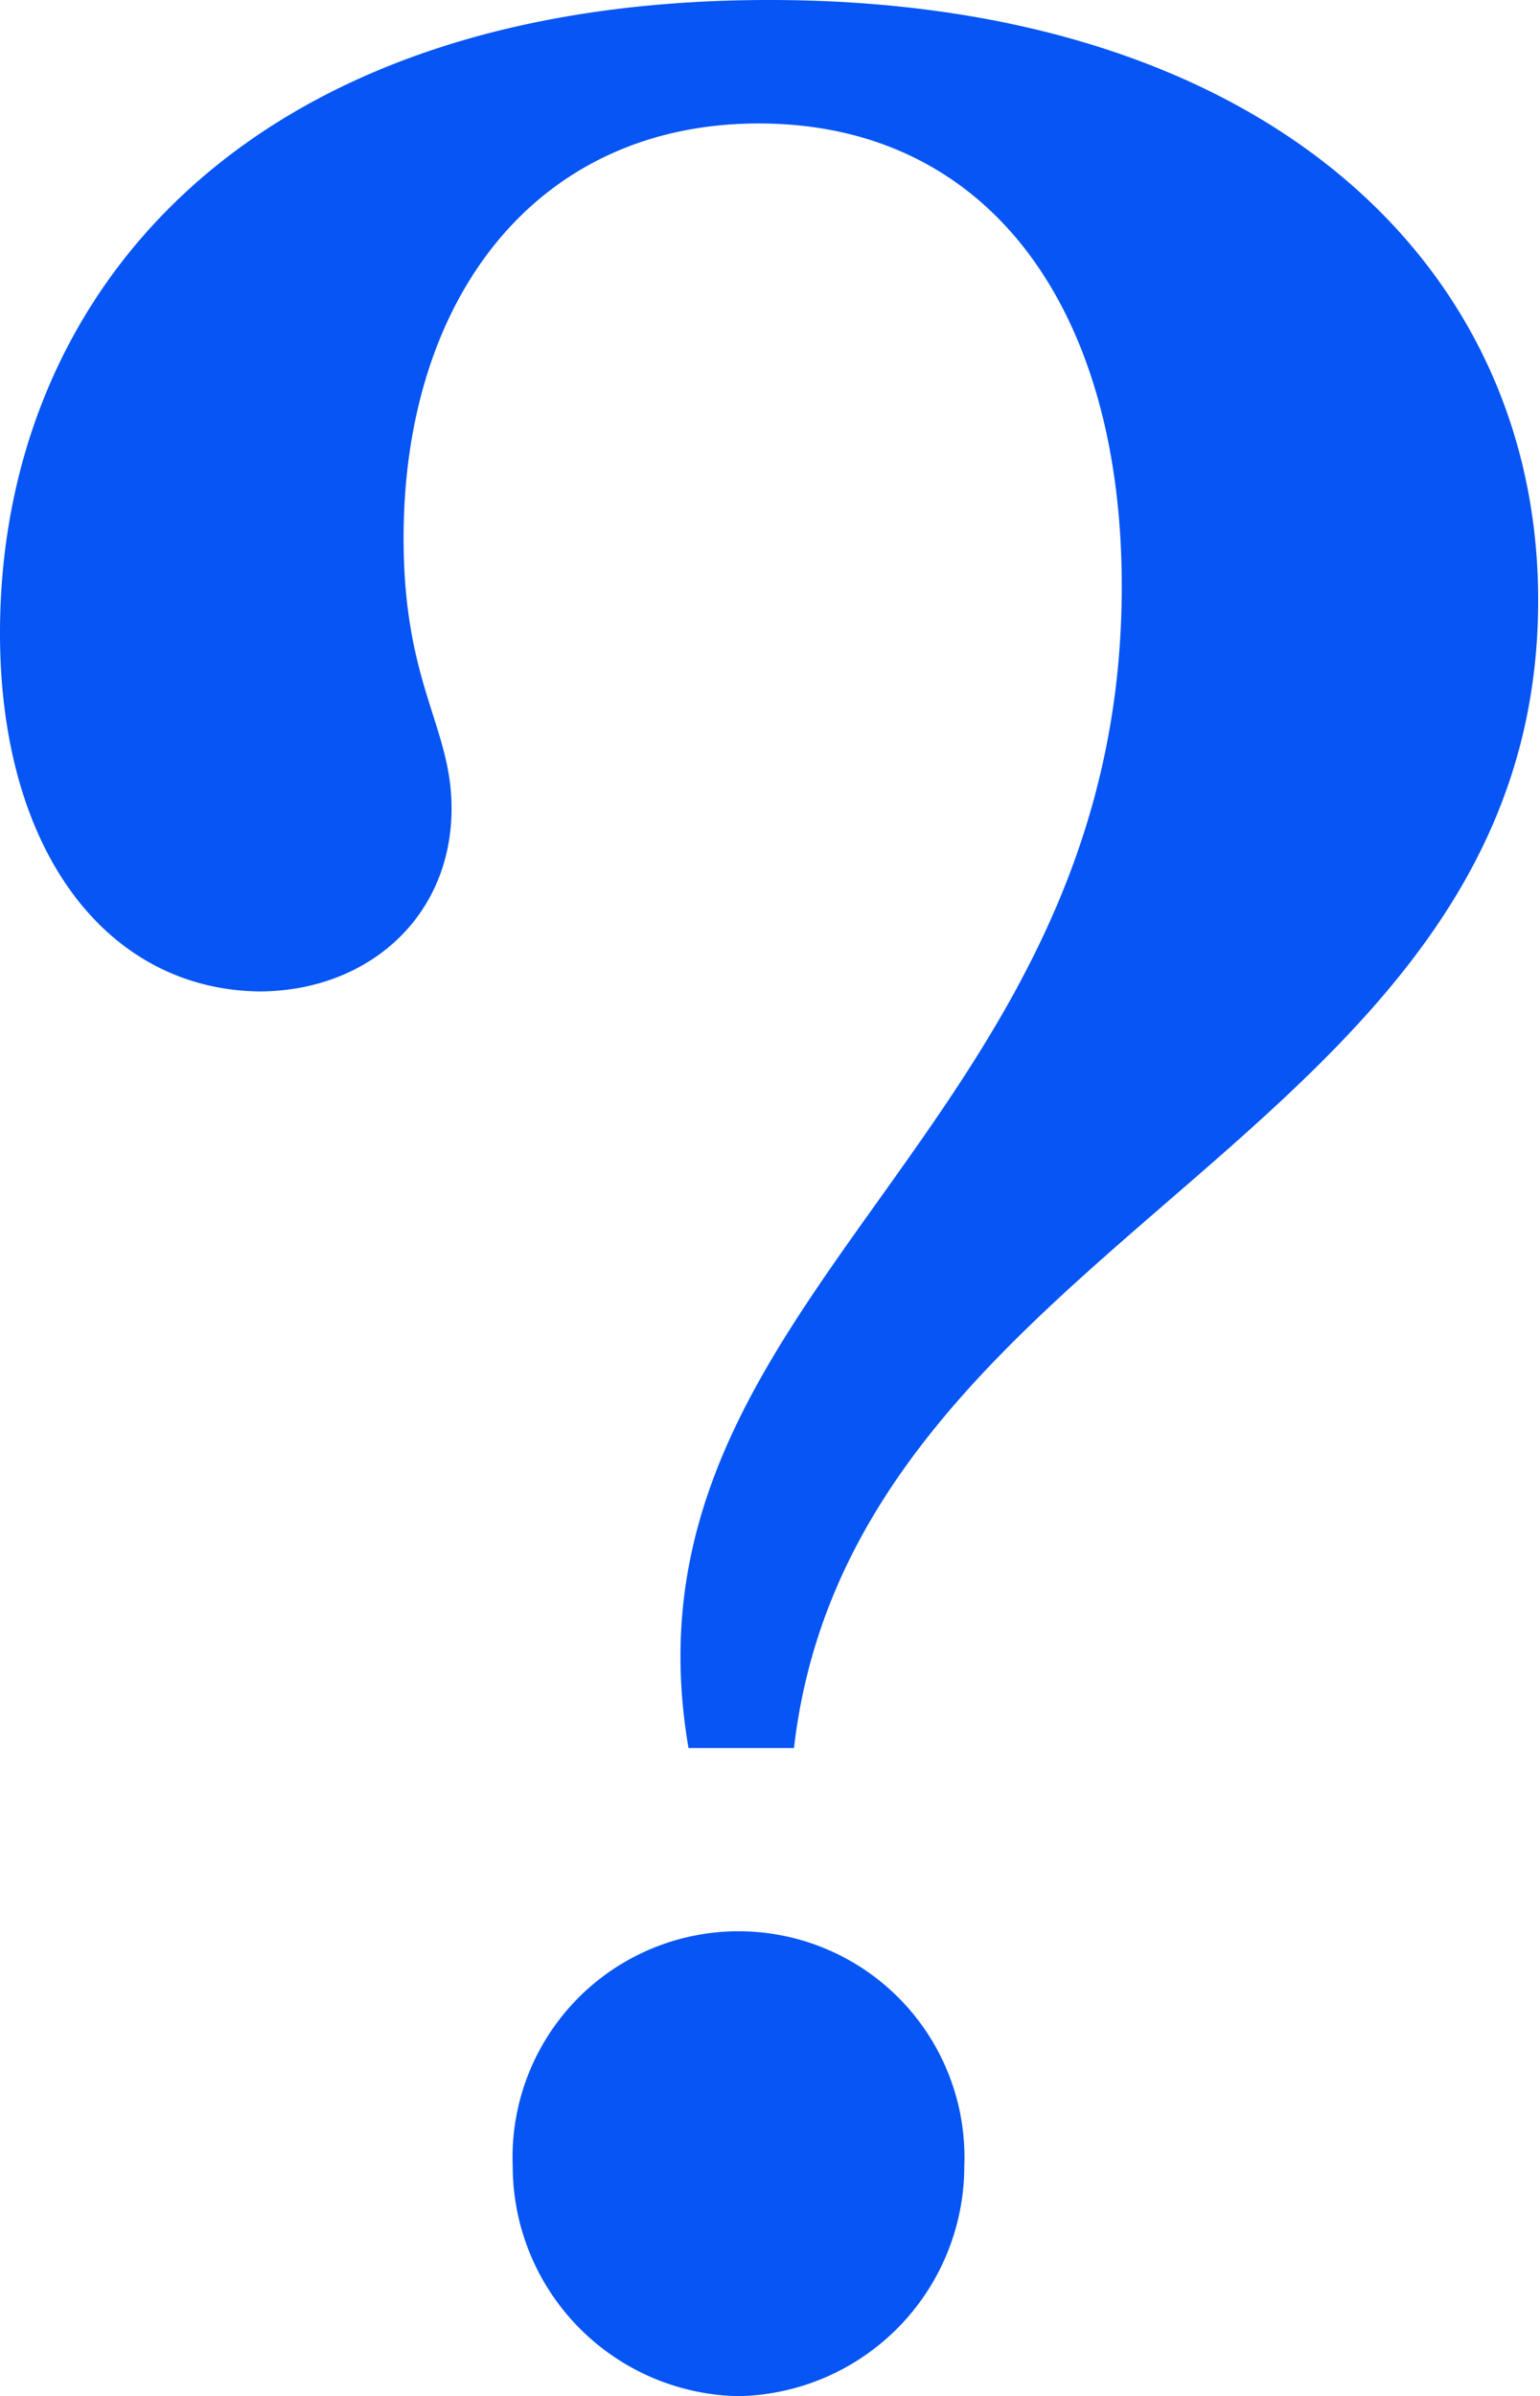 <svg id="Capa_1" data-name="Capa 1" xmlns="http://www.w3.org/2000/svg" viewBox="0 0 42.05 65.4"><defs><style>.cls-1{fill:#0655f4;}</style></defs><path class="cls-1" d="M18.8,47.71C16.68,35.38,30.63,31,30.63,16c0-7.58-3.64-12.63-9.91-12.63-6.06,0-9.7,4.75-9.7,11.32,0,4,1.31,5.15,1.31,7.37,0,3-2.32,5-5.26,5C2.93,27,0,23.25,0,17.28,0,8.09,6.67,0,21,0c13.45,0,21,7.18,21,16.38,0,14.75-18.7,17.28-20.32,31.33ZM14,59.13a6.17,6.17,0,1,1,12.33,0,6.28,6.28,0,0,1-6.17,6.27A6.28,6.28,0,0,1,14,59.13Z"/></svg>